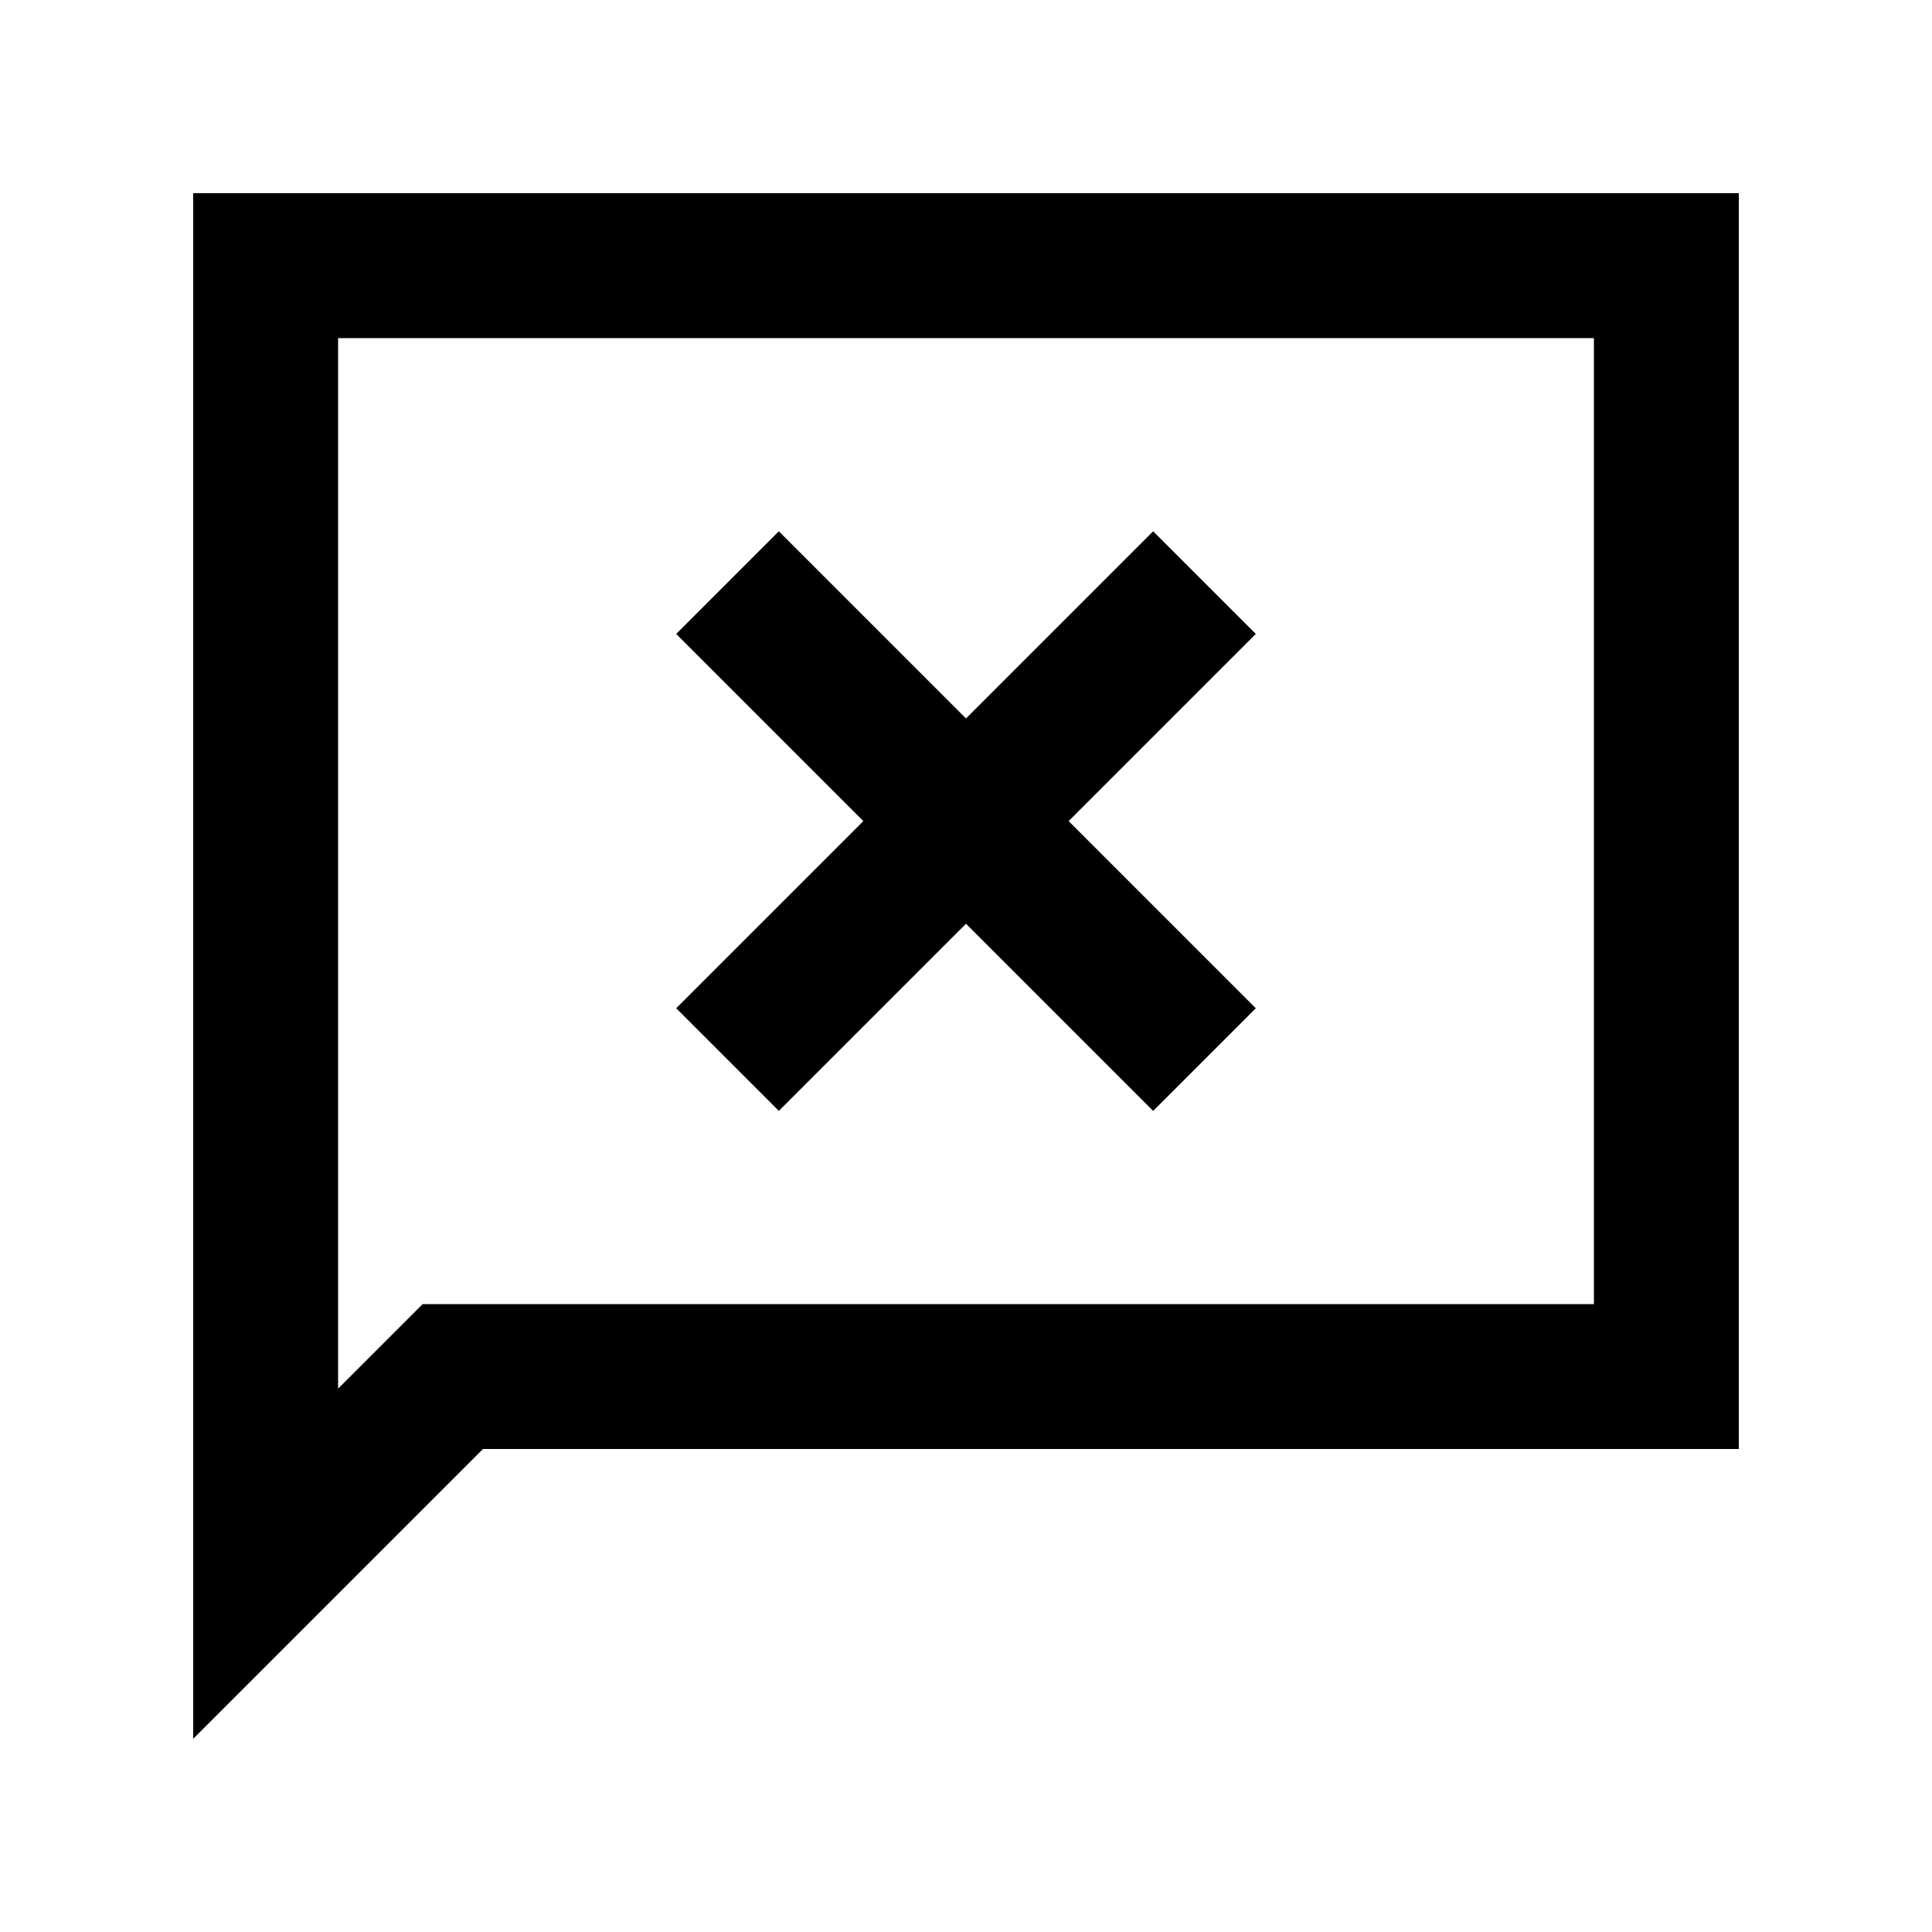 <svg xmlns="http://www.w3.org/2000/svg" height="20" viewBox="0 -960 960 960" width="20"><path d="m387-408 93-93 93 93 51-51-93-93 93-93-51-51-93 93-93-93-51 51 93 93-93 93 51 51ZM96-96v-768h768v624H240L96-96Zm114-216h582v-480H168v522l42-42Zm-42 0v-480 480Z"/></svg>
